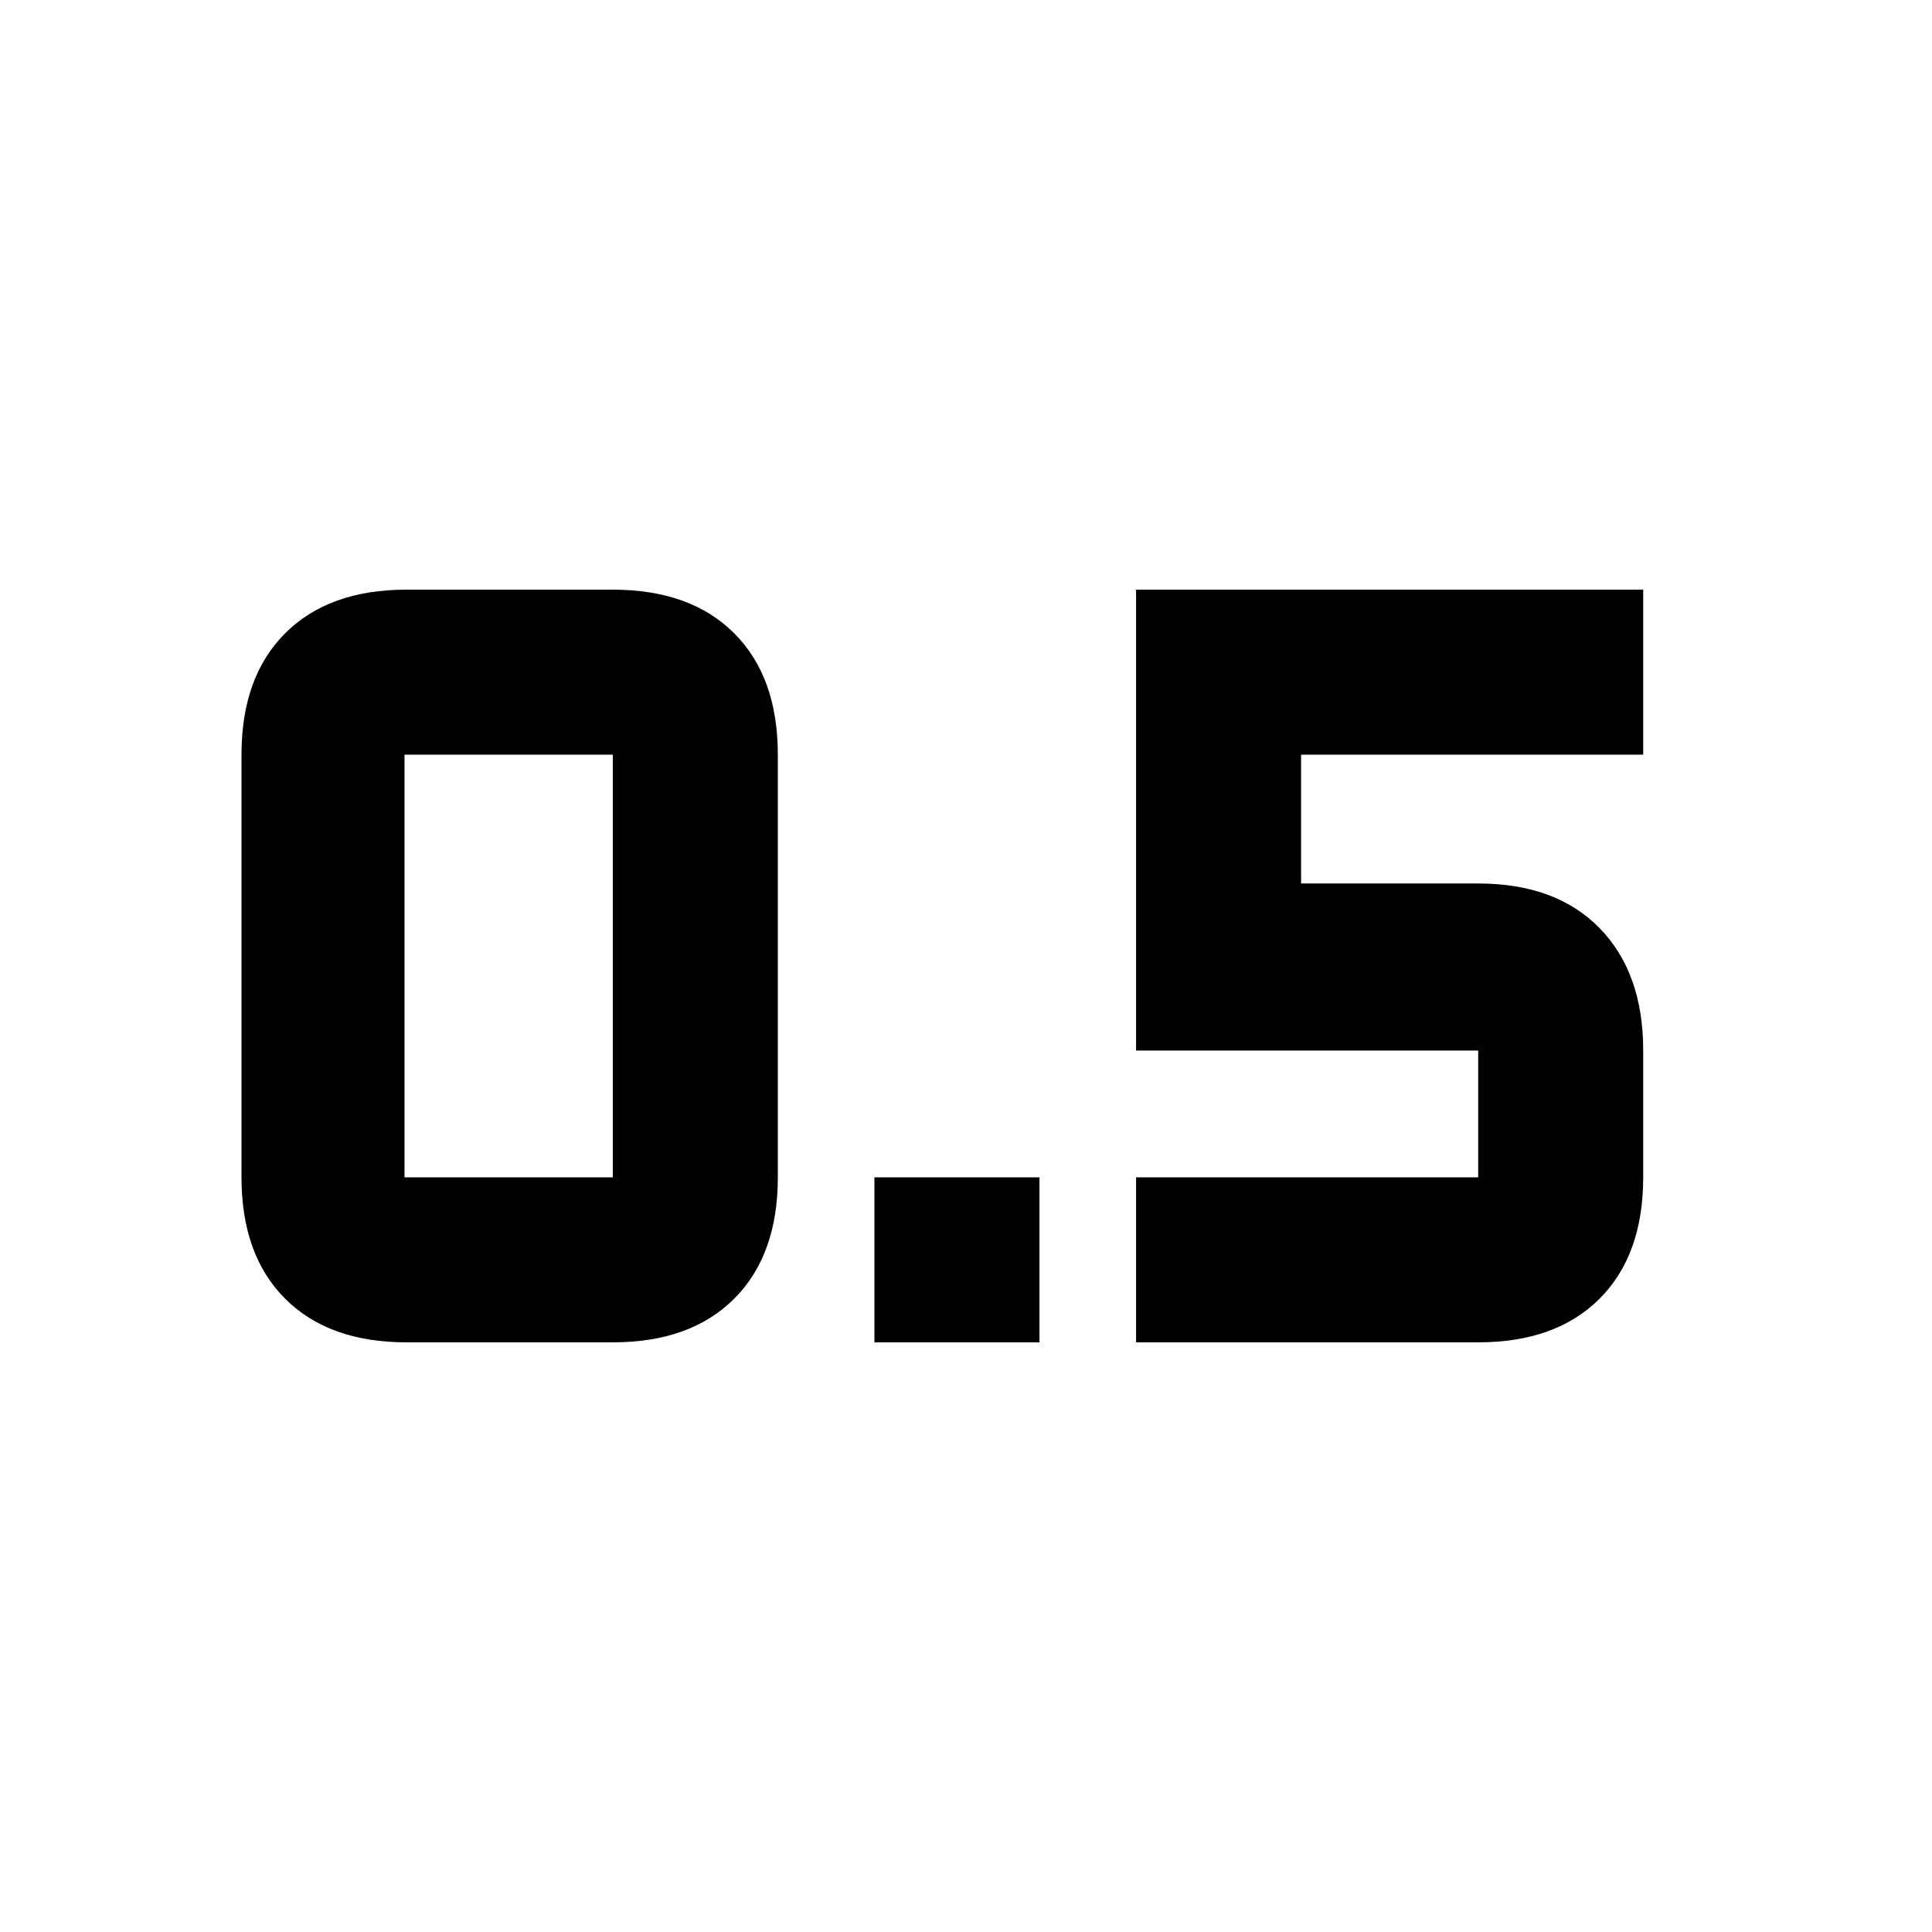 <svg xmlns="http://www.w3.org/2000/svg" height="20" viewBox="0 -960 960 960" width="20"><path d="M434.5-293v-82h82v82h-82Zm130 0v-82h170v-63h-170v-229h252v82h-170v64h88q38.638 0 60.319 22.181Q816.5-476.638 816.5-438v63q0 38.638-21.681 60.319Q773.138-293 734.5-293h-170ZM202-293h102.5q38.638 0 60.319-21.681Q386.5-336.362 386.5-375v-210q0-38.638-21.681-60.319Q343.138-667 304.5-667H202q-38.637 0-60.319 21.681Q120-623.638 120-585v210q0 38.638 21.681 60.319Q163.363-293 202-293Zm-1-292h103.5v210H201v-210Z"/></svg>
